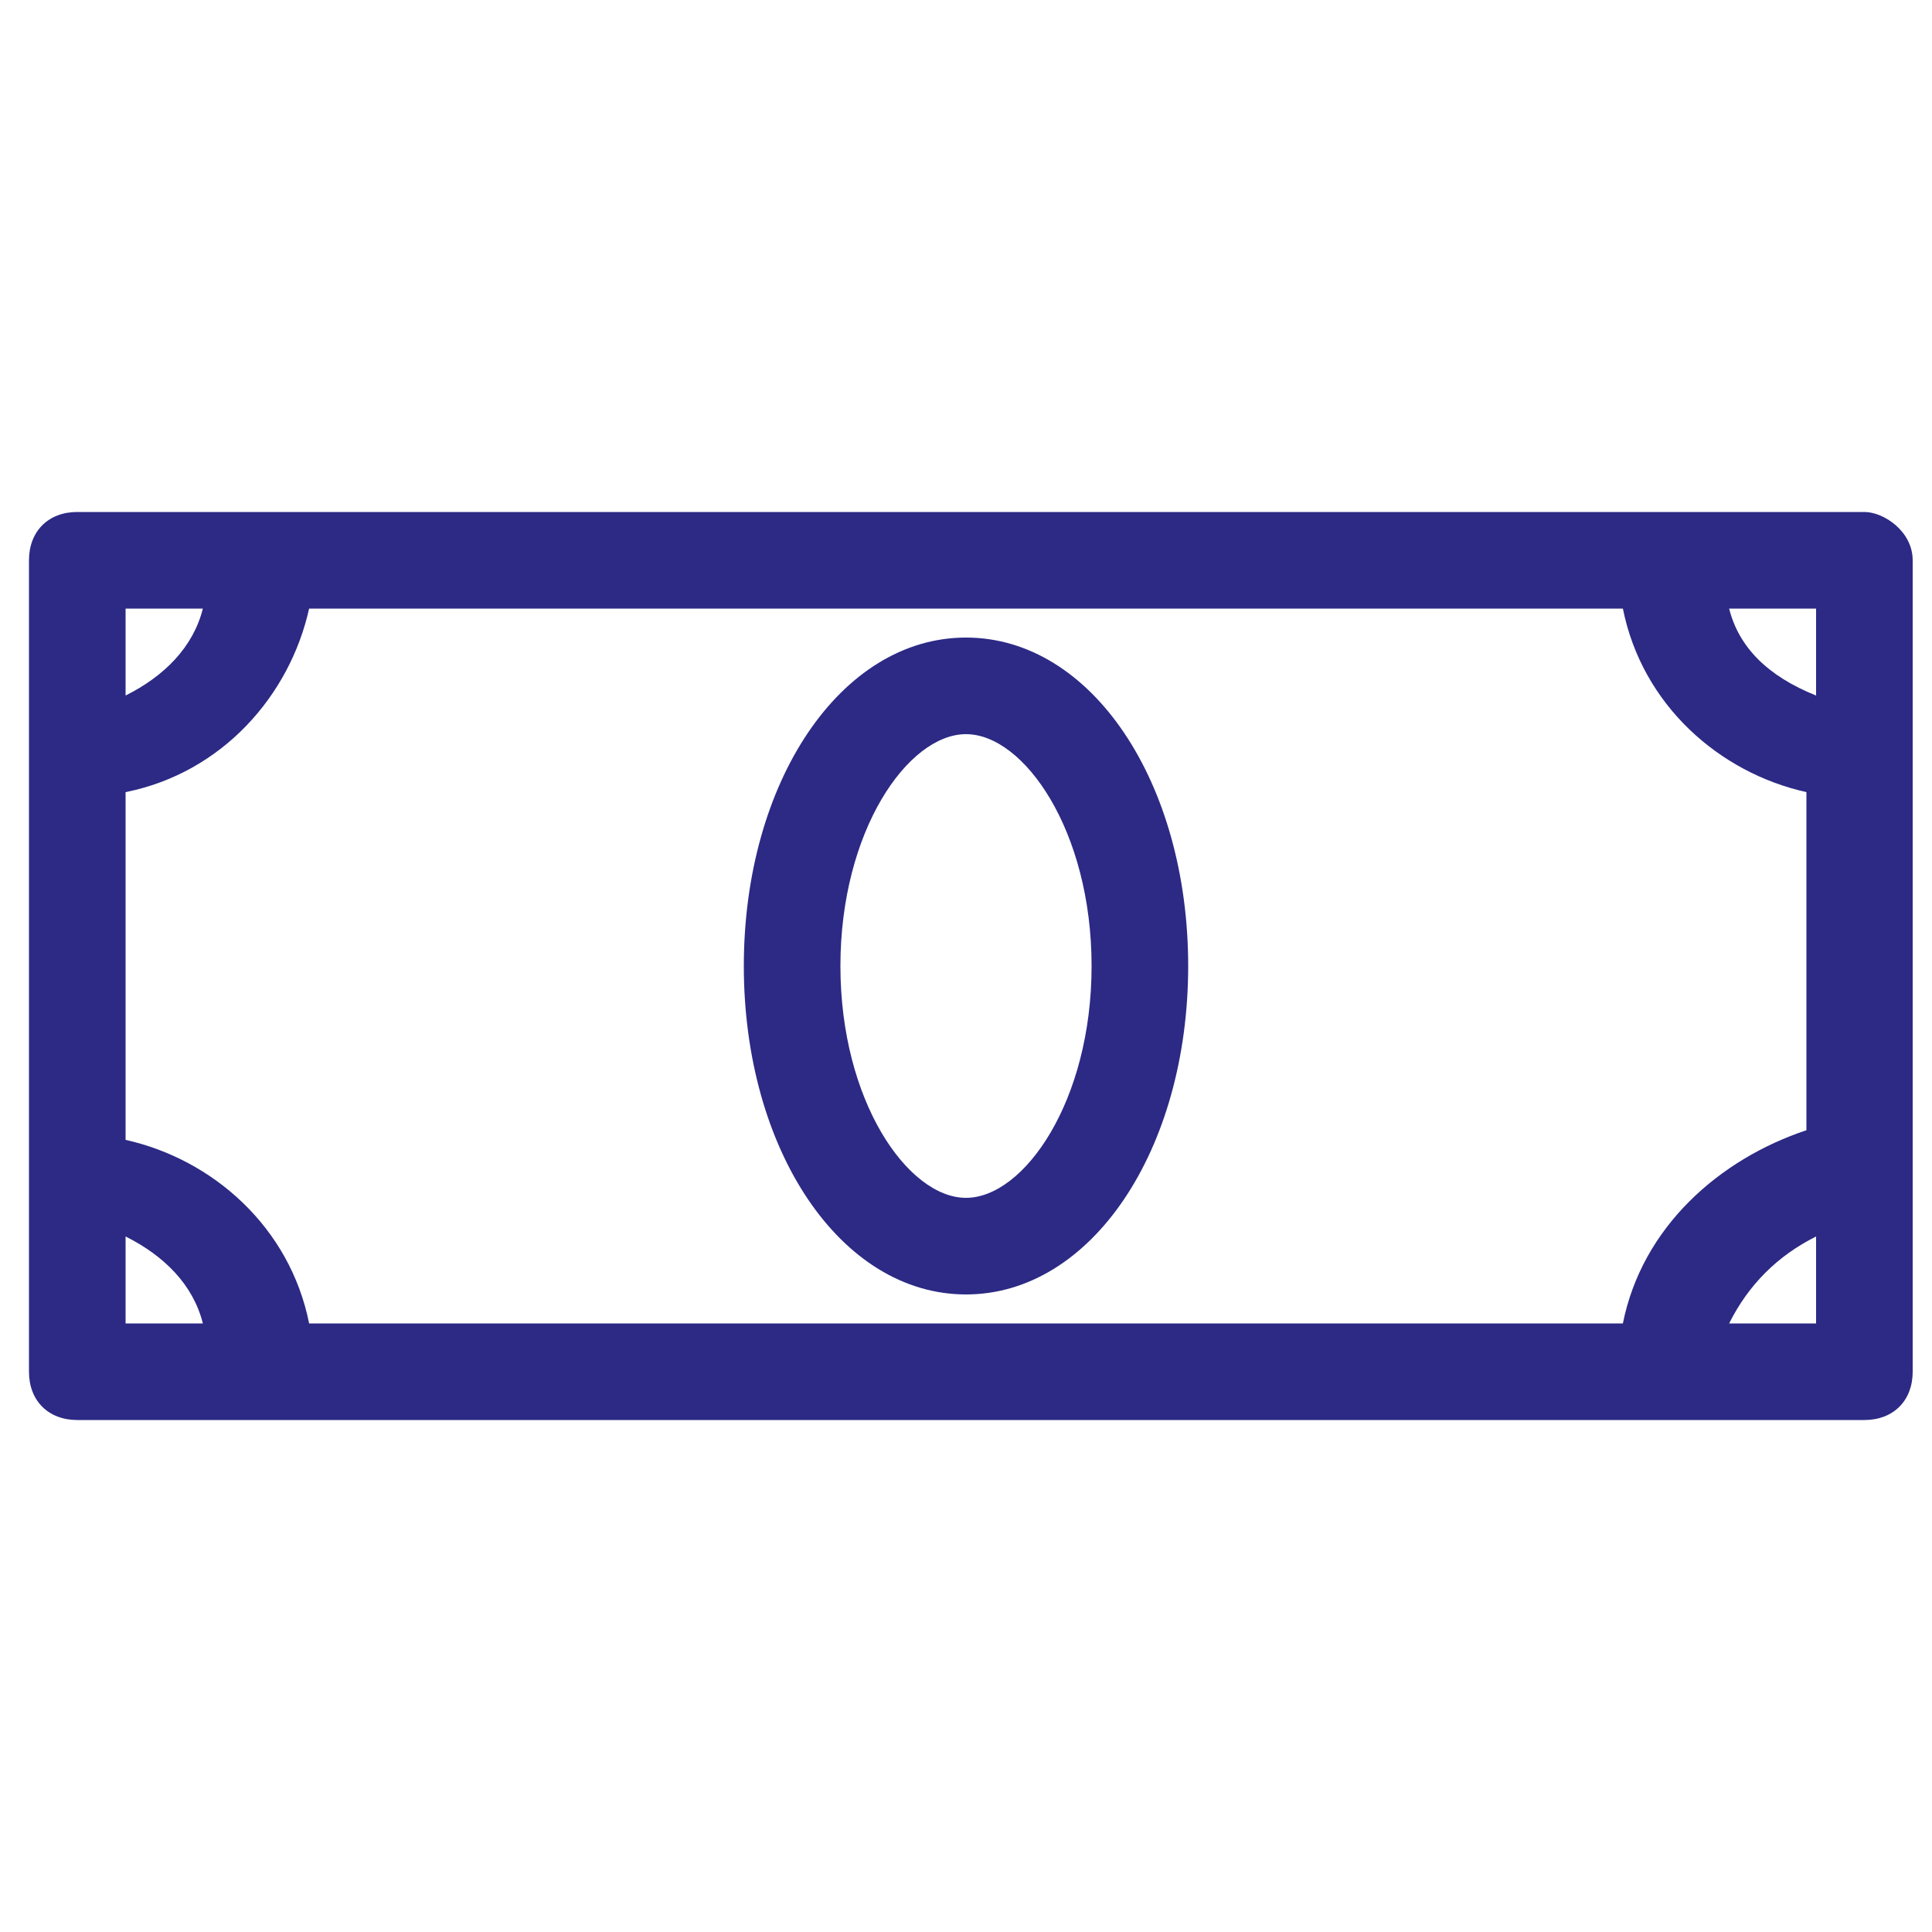 <?xml version="1.0" encoding="utf-8"?>
<!-- Generated by IcoMoon.io -->
<!DOCTYPE svg PUBLIC "-//W3C//DTD SVG 1.1//EN" "http://www.w3.org/Graphics/SVG/1.1/DTD/svg11.dtd">
<svg version="1.1" xmlns="http://www.w3.org/2000/svg" xmlns:xlink="http://www.w3.org/1999/xlink" width="20" height="20" viewBox="0 0 20 20">
<path fill="#2C2A85" d="M19.3,5.3H0.8c-0.3,0-0.5,0.2-0.5,0.5v8.4c0,0.3,0.2,0.5,0.5,0.5h18.5c0.3,0,0.5-0.2,0.5-0.5V5.8 C19.8,5.5,19.5,5.3,19.3,5.3z M18.8,7.2C18.3,7,18,6.7,17.9,6.3h0.9V7.2z M16.8,13.7H3.2c-0.2-1-1-1.7-1.9-1.9V8.2 c1-0.2,1.7-1,1.9-1.9h13.6c0.2,1,1,1.7,1.9,1.9v3.5C17.8,12,17,12.7,16.8,13.7z M2.1,6.3C2,6.7,1.7,7,1.3,7.2V6.3H2.1z M1.3,12.8 C1.7,13,2,13.3,2.1,13.7H1.3V12.8z M17.9,13.7c0.2-0.4,0.5-0.7,0.9-0.9v0.9H17.9z"></path>
<path fill="#2C2A85" d="M10,6.6c-1.3,0-2.3,1.5-2.3,3.4s1,3.4,2.3,3.4c1.3,0,2.3-1.5,2.3-3.4S11.3,6.6,10,6.6z M10,12.4 c-0.6,0-1.3-1-1.3-2.4S9.4,7.6,10,7.6s1.3,1,1.3,2.4S10.6,12.4,10,12.4z"></path>
</svg>
